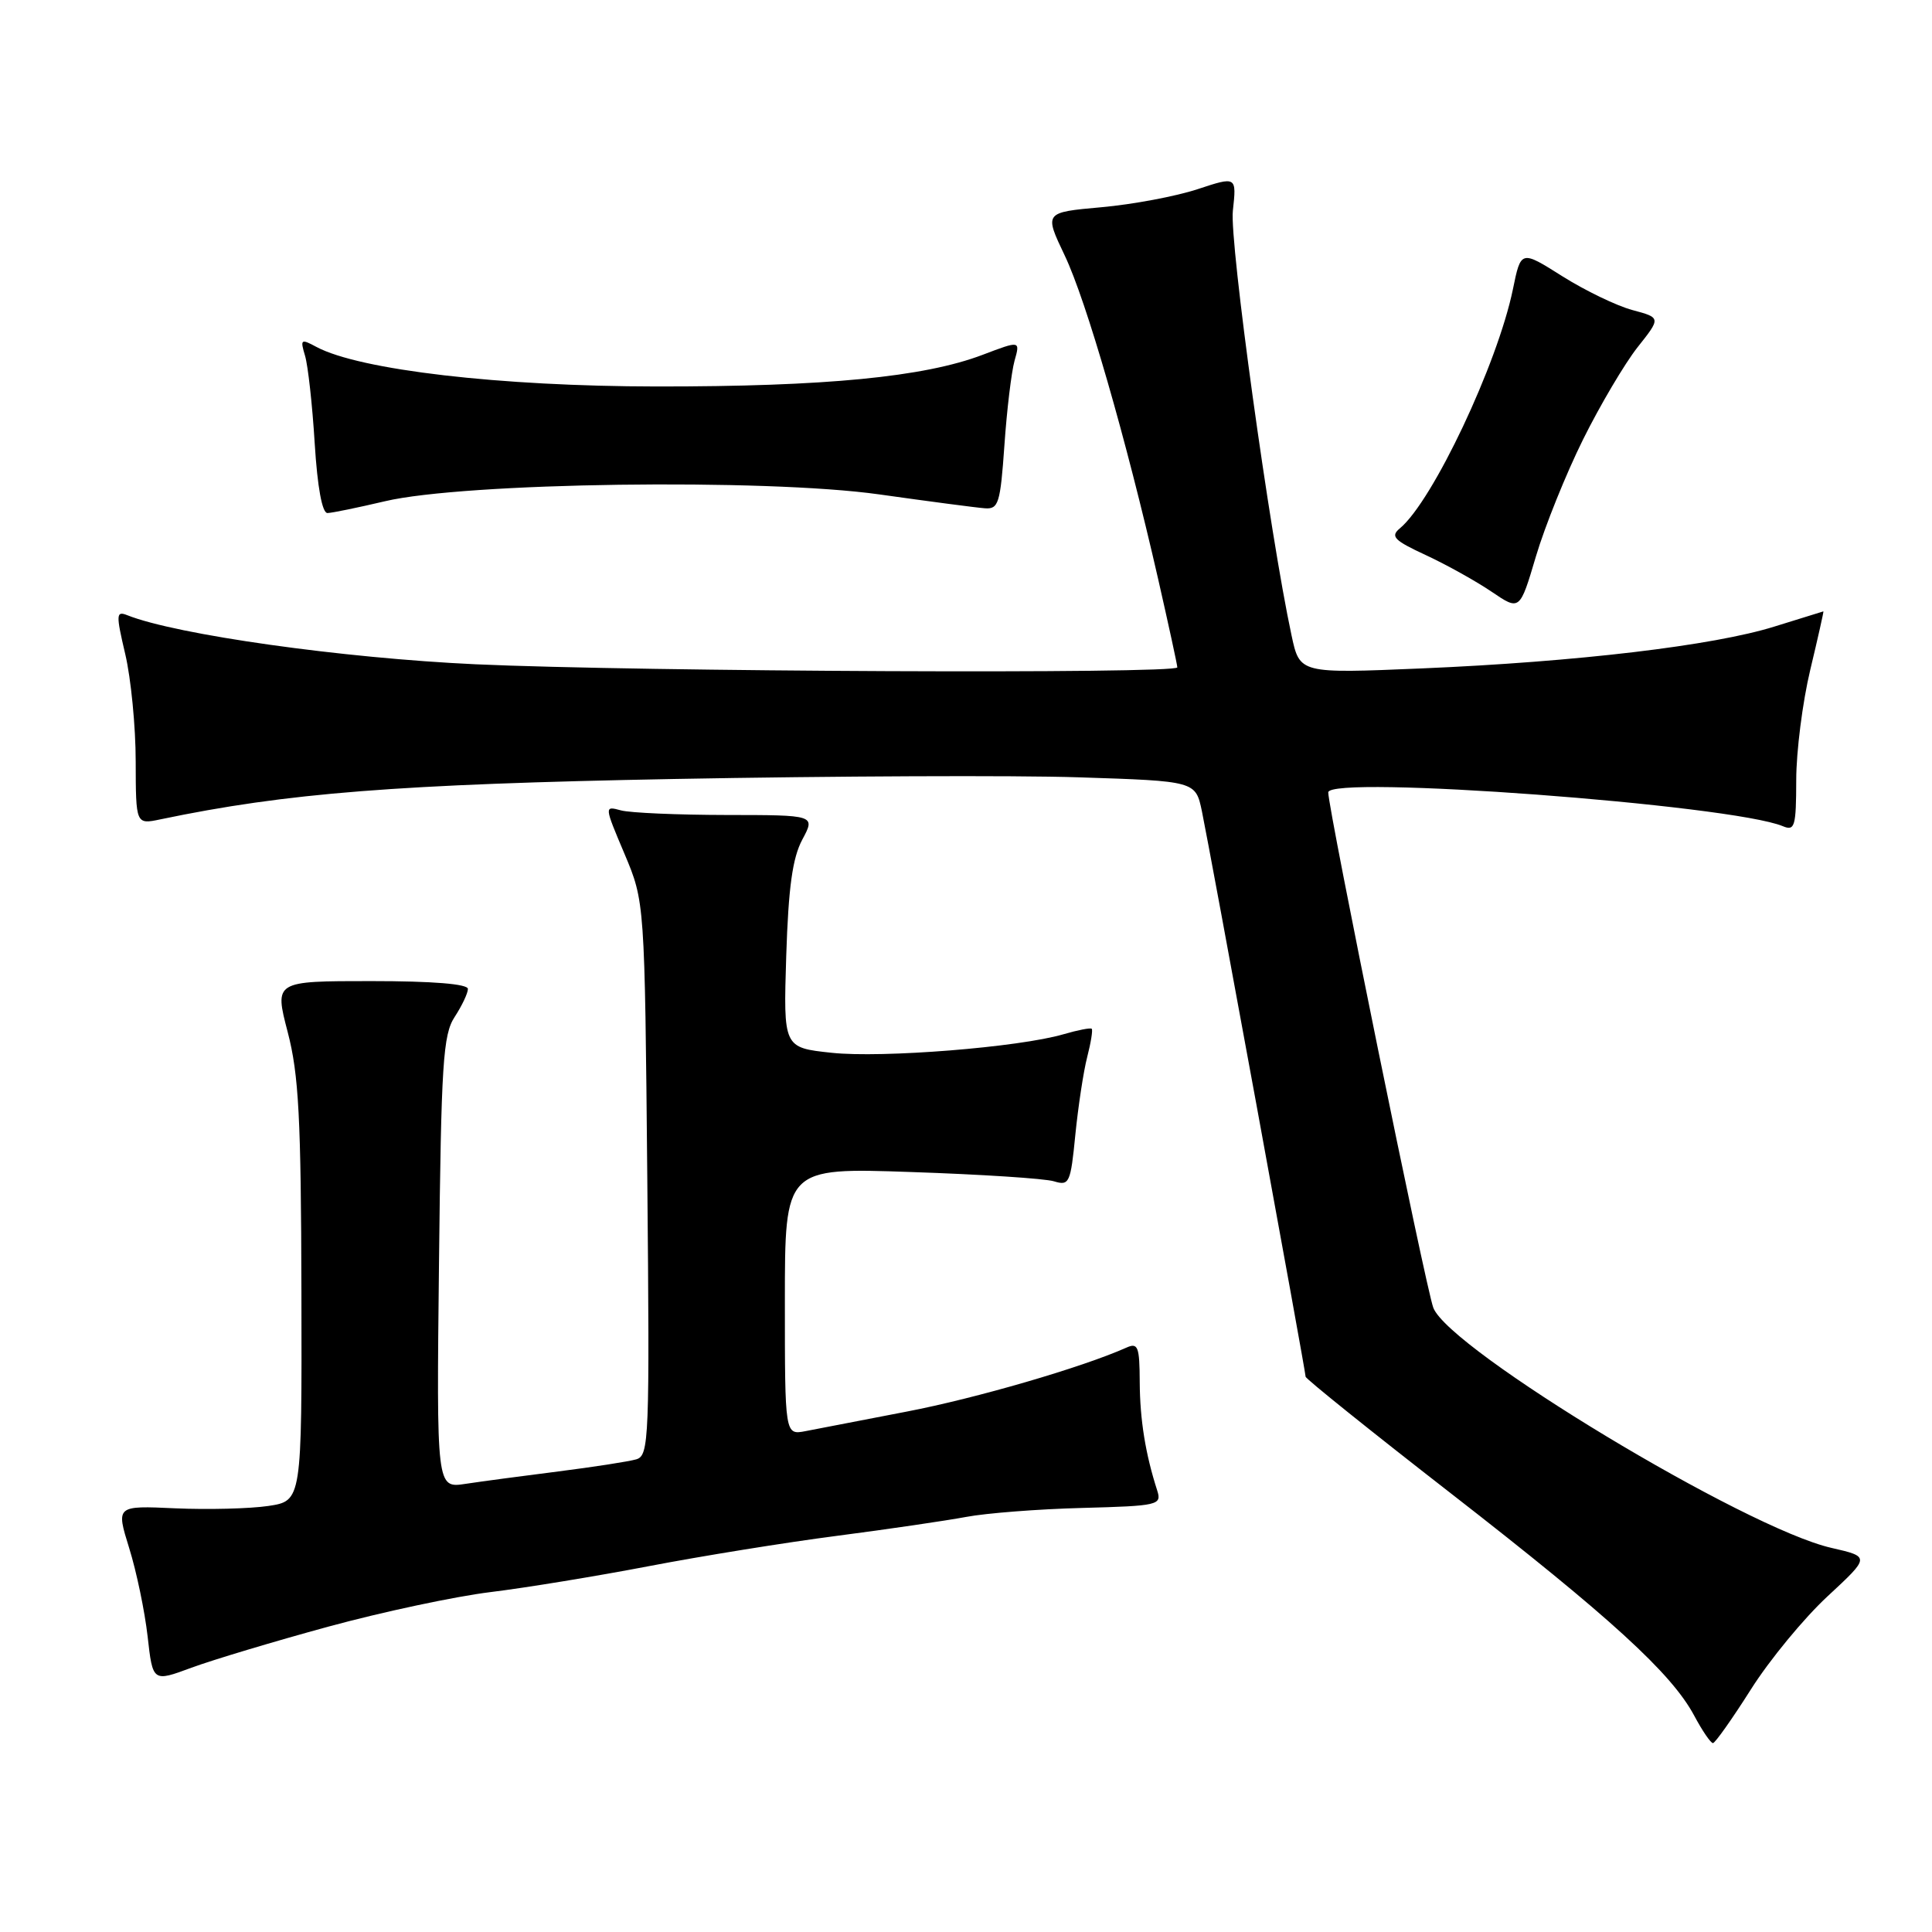 <?xml version="1.0" encoding="UTF-8" standalone="no"?>
<!DOCTYPE svg PUBLIC "-//W3C//DTD SVG 1.1//EN" "http://www.w3.org/Graphics/SVG/1.1/DTD/svg11.dtd" >
<svg xmlns="http://www.w3.org/2000/svg" xmlns:xlink="http://www.w3.org/1999/xlink" version="1.1" viewBox="0 0 256 256">
 <g >
 <path fill="currentColor"
d=" M 232.00 223.86 C 234.47 219.95 239.05 214.40 242.16 211.52 C 247.81 206.28 247.81 206.28 242.66 205.10 C 231.31 202.52 192.02 178.81 189.92 173.28 C 188.93 170.68 176.00 107.25 176.00 105.00 C 176.00 102.65 229.39 106.62 236.25 109.48 C 237.82 110.14 238.00 109.50 238.01 103.36 C 238.01 99.59 238.85 93.01 239.87 88.75 C 240.89 84.49 241.67 81.01 241.61 81.01 C 241.55 81.02 238.65 81.92 235.16 83.01 C 227.07 85.55 208.92 87.70 188.36 88.57 C 172.22 89.25 172.22 89.25 171.14 84.21 C 168.24 70.72 162.90 32.07 163.36 27.93 C 163.86 23.36 163.86 23.36 158.68 25.07 C 155.83 26.01 150.09 27.09 145.93 27.46 C 138.36 28.14 138.36 28.14 141.07 33.83 C 143.94 39.84 149.20 58.07 153.45 76.68 C 154.85 82.83 156.00 88.11 156.00 88.43 C 156.00 89.32 84.71 89.01 63.00 88.02 C 45.42 87.21 23.37 84.11 16.87 81.52 C 15.38 80.93 15.35 81.38 16.60 86.69 C 17.35 89.88 17.98 96.27 17.98 100.88 C 18.00 109.25 18.00 109.25 21.25 108.57 C 37.98 105.07 52.69 103.91 89.27 103.22 C 110.30 102.83 134.46 102.72 142.96 103.00 C 158.42 103.50 158.42 103.50 159.26 107.50 C 160.28 112.39 173.00 181.71 173.00 182.42 C 173.00 182.69 181.66 189.65 192.25 197.88 C 213.40 214.32 221.47 221.70 224.48 227.31 C 225.56 229.34 226.69 230.99 226.98 230.97 C 227.26 230.96 229.53 227.76 232.00 223.86 Z  M 43.50 215.54 C 50.65 213.59 60.33 211.53 65.00 210.96 C 69.67 210.39 79.12 208.84 86.00 207.52 C 92.88 206.20 104.07 204.39 110.87 203.51 C 117.67 202.63 125.39 201.49 128.02 201.00 C 130.65 200.50 137.57 199.96 143.39 199.81 C 153.49 199.54 153.95 199.43 153.34 197.51 C 151.77 192.64 151.05 188.13 151.02 183.14 C 151.00 178.41 150.79 177.88 149.25 178.57 C 143.38 181.19 129.33 185.28 120.16 187.04 C 114.30 188.17 108.26 189.33 106.75 189.63 C 104.00 190.16 104.00 190.16 104.00 172.44 C 104.00 154.72 104.00 154.72 120.75 155.30 C 129.96 155.61 138.47 156.16 139.66 156.53 C 141.69 157.15 141.86 156.77 142.49 150.34 C 142.87 146.58 143.57 141.95 144.06 140.06 C 144.55 138.16 144.82 136.48 144.66 136.32 C 144.50 136.16 142.82 136.49 140.93 137.04 C 135.04 138.77 116.89 140.22 110.20 139.50 C 103.80 138.82 103.80 138.82 104.18 126.66 C 104.47 117.58 105.01 113.68 106.31 111.25 C 108.05 108.00 108.05 108.00 96.28 107.99 C 89.80 107.98 83.50 107.71 82.28 107.38 C 80.06 106.78 80.06 106.78 82.75 113.14 C 85.43 119.50 85.43 119.50 85.77 156.16 C 86.09 190.82 86.01 192.86 84.31 193.37 C 83.31 193.66 78.67 194.38 74.00 194.97 C 69.33 195.56 63.78 196.30 61.67 196.62 C 57.84 197.20 57.84 197.20 58.17 167.31 C 58.46 140.87 58.70 137.10 60.25 134.74 C 61.21 133.27 62.00 131.60 62.00 131.04 C 62.00 130.38 57.35 130.00 49.18 130.00 C 36.36 130.00 36.36 130.00 38.12 136.75 C 39.59 142.38 39.89 148.11 39.94 171.19 C 40.00 198.88 40.00 198.88 35.54 199.55 C 33.09 199.91 27.54 200.05 23.22 199.86 C 15.37 199.50 15.37 199.50 17.12 205.14 C 18.09 208.24 19.18 213.50 19.56 216.83 C 20.24 222.88 20.24 222.88 25.37 220.98 C 28.19 219.94 36.35 217.49 43.50 215.54 Z  M 209.77 58.22 C 212.03 53.67 215.28 48.18 216.98 46.02 C 220.09 42.10 220.09 42.10 216.29 41.08 C 214.21 40.52 210.03 38.50 207.01 36.60 C 201.53 33.14 201.53 33.14 200.47 38.32 C 198.43 48.22 189.85 66.39 185.49 70.01 C 184.20 71.08 184.71 71.60 188.94 73.56 C 191.67 74.83 195.59 77.01 197.65 78.41 C 201.38 80.94 201.38 80.94 203.52 73.72 C 204.70 69.75 207.51 62.77 209.77 58.22 Z  M 51.00 66.42 C 61.49 63.93 101.37 63.38 116.50 65.51 C 123.10 66.44 129.40 67.27 130.50 67.35 C 132.31 67.49 132.55 66.71 133.09 59.00 C 133.41 54.33 134.02 49.29 134.43 47.81 C 135.19 45.12 135.19 45.12 130.19 47.02 C 122.45 49.96 109.38 51.23 87.00 51.21 C 66.24 51.19 47.66 49.03 41.93 45.97 C 39.87 44.86 39.76 44.94 40.42 47.14 C 40.81 48.44 41.39 53.66 41.70 58.75 C 42.06 64.56 42.69 67.99 43.39 67.98 C 44.00 67.97 47.42 67.26 51.00 66.42 Z "/>
</g>
</svg>